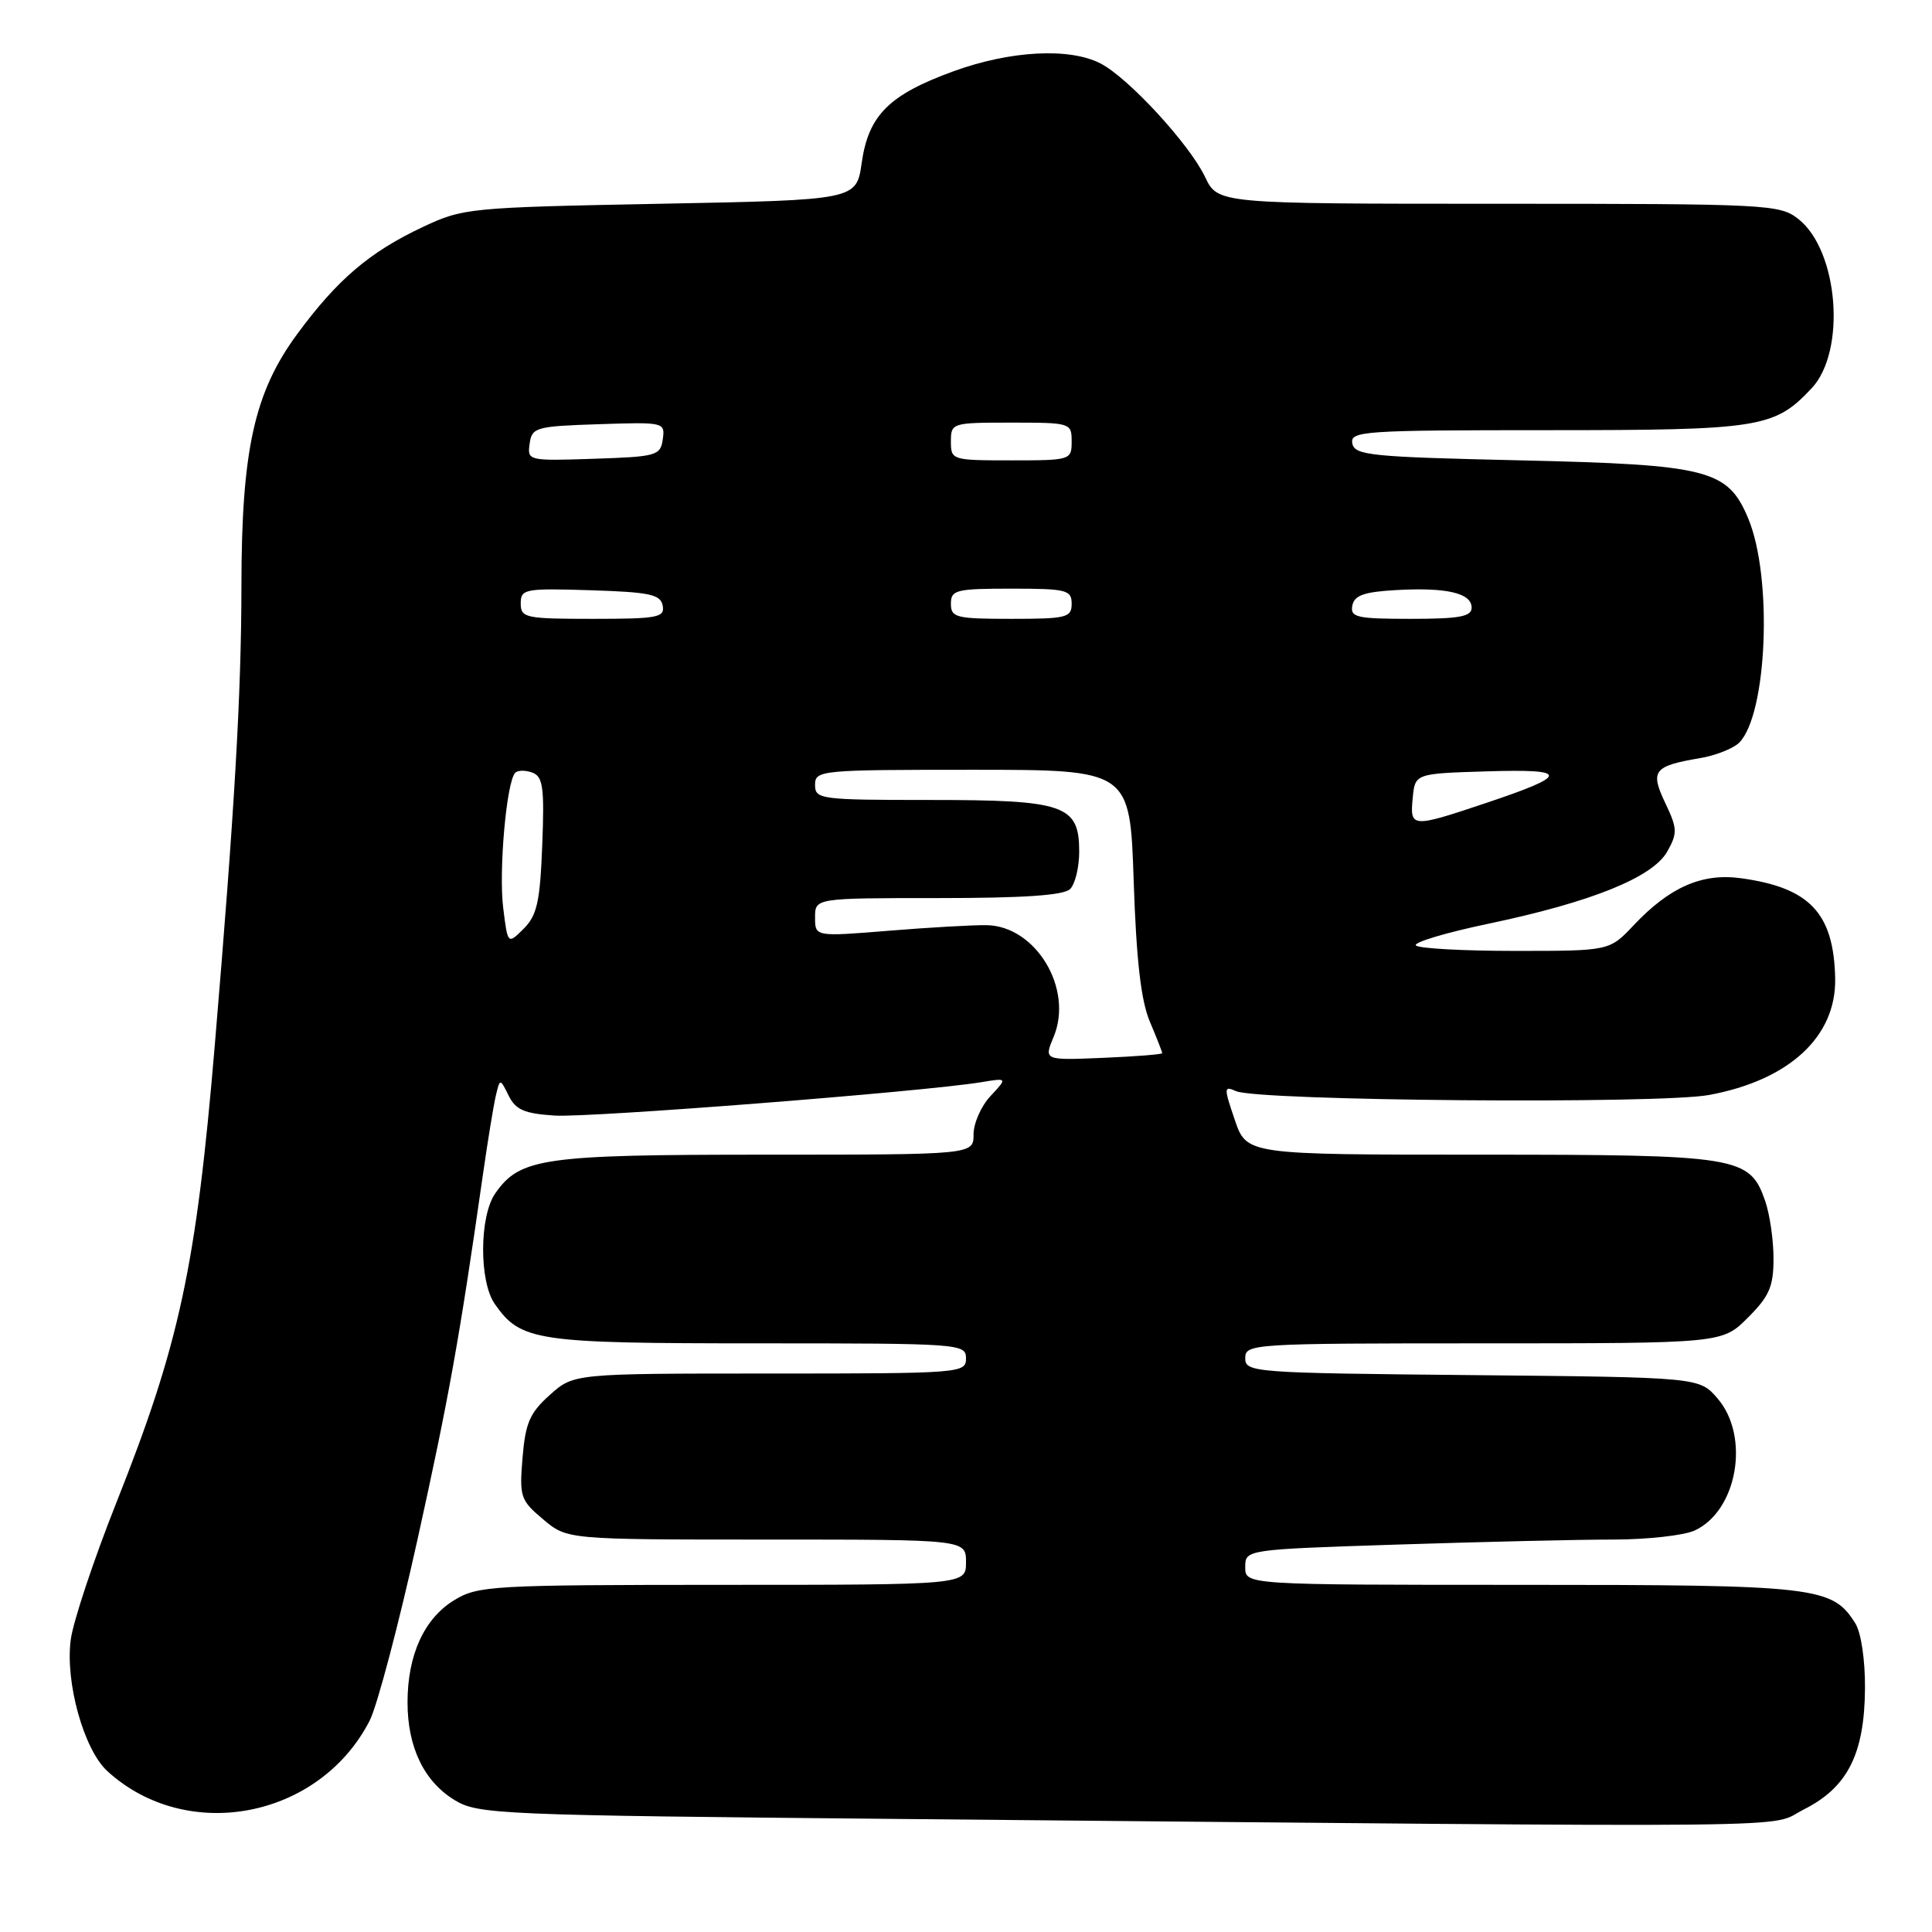 <?xml version="1.0" encoding="UTF-8" standalone="no"?>
<!DOCTYPE svg PUBLIC "-//W3C//DTD SVG 1.1//EN" "http://www.w3.org/Graphics/SVG/1.1/DTD/svg11.dtd" >
<svg xmlns="http://www.w3.org/2000/svg" xmlns:xlink="http://www.w3.org/1999/xlink" version="1.1" viewBox="0 0 256 256">
 <g >
 <path fill="currentColor"
d=" M 239.04 239.75 C 244.82 236.83 247.06 232.41 247.12 223.72 C 247.15 219.99 246.61 216.35 245.85 215.12 C 242.79 210.23 240.79 210.00 201.60 210.00 C 165.00 210.00 165.00 210.00 165.00 207.66 C 165.00 205.32 165.00 205.32 185.25 204.66 C 196.39 204.30 209.19 204.00 213.70 204.00 C 218.21 204.00 223.09 203.46 224.53 202.81 C 230.20 200.22 231.93 190.36 227.59 185.31 C 225.18 182.50 225.18 182.50 195.09 182.21 C 165.98 181.93 165.00 181.85 165.00 179.96 C 165.00 178.06 165.89 178.00 196.60 178.00 C 228.20 178.00 228.20 178.00 231.60 174.60 C 234.45 171.75 235.00 170.48 235.00 166.75 C 235.00 164.30 234.50 160.87 233.89 159.12 C 231.84 153.23 230.41 153.00 196.14 153.00 C 165.19 153.00 165.19 153.00 163.62 148.40 C 162.15 144.09 162.16 143.86 163.78 144.58 C 166.70 145.88 219.84 146.32 226.46 145.09 C 237.08 143.13 243.32 137.36 243.17 129.65 C 242.99 121.00 239.81 117.62 230.69 116.37 C 225.52 115.66 221.24 117.54 216.45 122.62 C 213.26 126.00 213.26 126.00 200.80 126.00 C 193.94 126.00 188.01 125.68 187.62 125.28 C 187.22 124.89 191.54 123.59 197.21 122.40 C 210.87 119.54 219.01 116.25 220.93 112.82 C 222.29 110.39 222.26 109.77 220.66 106.41 C 218.62 102.13 219.11 101.50 225.25 100.46 C 227.33 100.11 229.67 99.18 230.45 98.41 C 234.17 94.68 234.91 76.50 231.65 68.70 C 228.94 62.22 226.39 61.57 201.51 61.00 C 181.60 60.55 179.49 60.34 179.19 58.75 C 178.88 57.12 180.64 57.00 205.03 57.00 C 233.26 57.00 235.11 56.71 240.05 51.45 C 244.66 46.54 243.62 33.21 238.29 29.02 C 235.83 27.08 234.31 27.00 198.55 27.00 C 161.37 27.00 161.37 27.00 159.68 23.45 C 157.59 19.08 149.53 10.33 145.83 8.41 C 141.72 6.29 133.92 6.70 126.38 9.43 C 117.80 12.55 115.08 15.26 114.18 21.58 C 113.48 26.50 113.48 26.50 87.49 27.00 C 62.12 27.49 61.37 27.56 56.00 30.09 C 48.97 33.40 44.70 37.04 39.40 44.24 C 33.69 51.99 32.00 59.63 31.99 77.70 C 31.98 91.94 31.08 107.36 28.46 138.50 C 25.99 167.84 23.79 178.06 15.41 199.13 C 12.43 206.63 9.72 214.77 9.38 217.23 C 8.61 222.86 11.10 231.82 14.22 234.68 C 24.77 244.33 42.32 240.96 48.98 228.00 C 49.97 226.07 52.82 215.28 55.32 204.00 C 59.50 185.09 60.88 177.40 64.01 155.50 C 64.64 151.10 65.40 146.46 65.70 145.18 C 66.25 142.87 66.25 142.87 67.40 145.18 C 68.33 147.06 69.49 147.56 73.52 147.82 C 78.19 148.11 122.32 144.66 130.00 143.40 C 133.50 142.82 133.50 142.82 131.25 145.23 C 130.01 146.55 129.00 148.84 129.00 150.31 C 129.00 153.00 129.00 153.00 101.47 153.00 C 71.93 153.00 68.91 153.43 65.63 158.12 C 63.51 161.14 63.47 169.80 65.56 172.78 C 69.01 177.71 70.94 178.00 100.45 178.00 C 127.33 178.00 128.00 178.05 128.00 180.00 C 128.00 181.95 127.33 182.00 102.02 182.00 C 76.03 182.00 76.03 182.00 72.86 184.83 C 70.20 187.21 69.62 188.55 69.24 193.15 C 68.81 198.34 68.96 198.79 71.97 201.32 C 75.15 204.00 75.15 204.00 101.58 204.00 C 128.00 204.00 128.00 204.00 128.00 207.00 C 128.00 210.00 128.00 210.00 95.75 210.00 C 65.17 210.01 63.33 210.11 60.19 212.03 C 56.21 214.45 54.00 219.29 54.00 225.57 C 54.00 231.53 56.20 236.08 60.27 238.54 C 63.34 240.41 66.19 240.53 119.00 241.02 C 243.96 242.18 234.01 242.28 239.04 239.75 Z  M 139.61 137.39 C 142.27 131.04 137.27 122.71 130.75 122.59 C 128.96 122.56 123.11 122.89 117.75 123.33 C 108.00 124.12 108.00 124.12 108.00 121.56 C 108.00 119.00 108.00 119.00 124.30 119.00 C 135.64 119.00 140.96 118.64 141.80 117.80 C 142.46 117.14 143.00 114.92 143.00 112.86 C 143.00 106.66 141.10 106.00 123.28 106.00 C 108.67 106.00 108.00 105.91 108.00 104.00 C 108.00 102.06 108.67 102.00 128.86 102.00 C 149.73 102.00 149.73 102.00 150.22 116.75 C 150.57 127.27 151.19 132.61 152.36 135.37 C 153.26 137.50 154.00 139.38 154.00 139.55 C 154.00 139.71 150.47 139.99 146.15 140.17 C 138.31 140.50 138.31 140.50 139.61 137.39 Z  M 66.68 120.33 C 66.06 115.39 67.12 103.55 68.27 102.40 C 68.62 102.04 69.65 102.04 70.56 102.38 C 71.95 102.92 72.15 104.38 71.85 111.98 C 71.56 119.49 71.16 121.29 69.39 123.06 C 67.28 125.16 67.28 125.16 66.68 120.33 Z  M 187.19 105.75 C 187.50 102.50 187.50 102.50 196.99 102.21 C 208.04 101.87 208.01 102.69 196.82 106.43 C 187.04 109.71 186.81 109.69 187.19 105.75 Z  M 69.00 79.96 C 69.00 78.04 69.52 77.94 78.24 78.21 C 86.11 78.46 87.53 78.76 87.81 80.25 C 88.11 81.82 87.15 82.00 78.57 82.00 C 69.61 82.00 69.00 81.87 69.00 79.96 Z  M 126.00 80.00 C 126.00 78.17 126.67 78.00 134.00 78.00 C 141.33 78.00 142.00 78.17 142.00 80.00 C 142.00 81.83 141.33 82.00 134.00 82.00 C 126.67 82.00 126.00 81.83 126.00 80.00 Z  M 179.19 80.25 C 179.45 78.89 180.72 78.43 184.96 78.19 C 191.67 77.81 195.00 78.58 195.00 80.52 C 195.00 81.70 193.39 82.00 186.93 82.00 C 179.78 82.00 178.89 81.80 179.19 80.25 Z  M 70.18 58.79 C 70.48 56.63 70.99 56.48 79.32 56.21 C 88.02 55.92 88.14 55.95 87.82 58.21 C 87.52 60.37 87.01 60.52 78.68 60.79 C 69.98 61.08 69.86 61.05 70.18 58.79 Z  M 126.00 58.50 C 126.00 56.04 126.13 56.00 134.00 56.00 C 141.87 56.00 142.00 56.04 142.00 58.50 C 142.00 60.96 141.87 61.00 134.00 61.00 C 126.13 61.00 126.00 60.96 126.00 58.50 Z "/>
</g>
</svg>